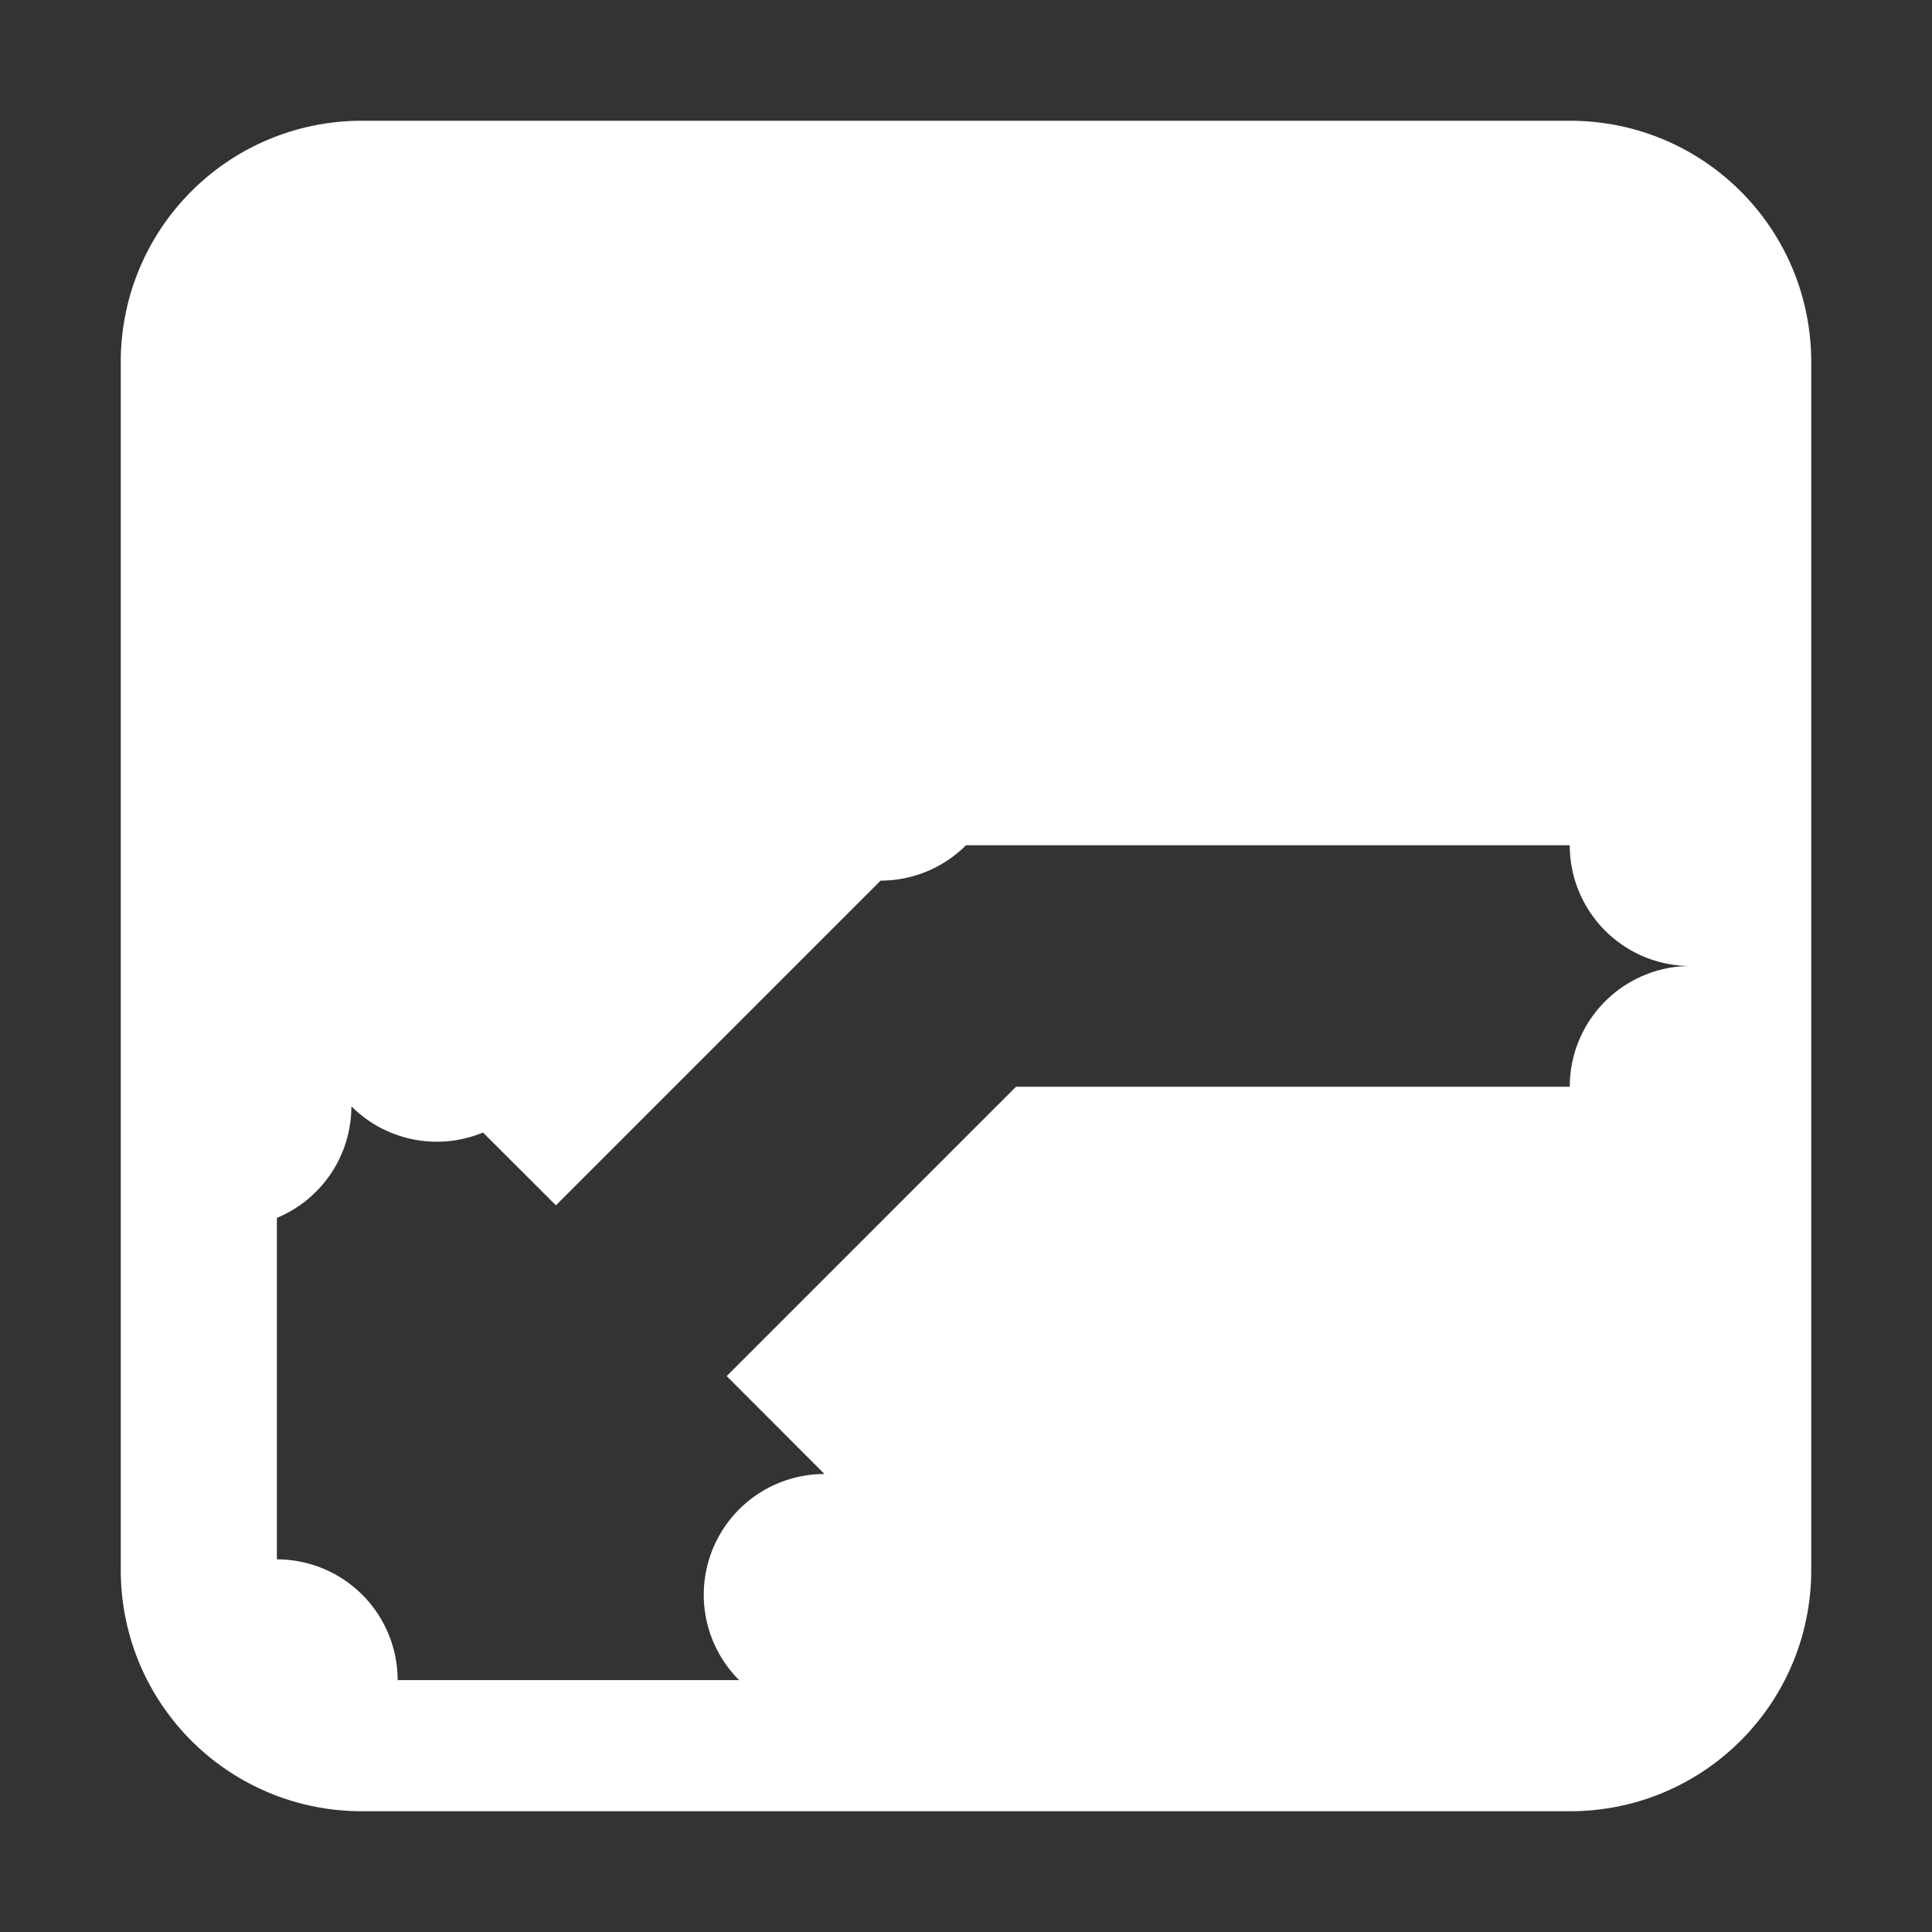<?xml version="1.0" encoding="UTF-8" standalone="no"?>
<svg
   height="16"
   width="16"
   version="1.1"
   id="svg5"
   sodipodi:docname="vcs-resolve-left-right.svg"
   inkscape:version="1.2 (dc2aedaf03, 2022-05-15)"
   xmlns:inkscape="http://www.inkscape.org/namespaces/inkscape"
   xmlns:sodipodi="http://sodipodi.sourceforge.net/DTD/sodipodi-0.dtd"
   xmlns="http://www.w3.org/2000/svg"
   xmlns:svg="http://www.w3.org/2000/svg">
  <rect width="100%" height="100%" fill="#333333" stroke="none"/>
  <defs
     id="defs7" />
  <sodipodi:namedview
     id="namedview1"
     showgrid="true"
     pagecolor="#505050"
     bordercolor="#eeeeee"
     borderopacity="1"
     inkscape:showpageshadow="0"
     inkscape:pageopacity="0"
     inkscape:pagecheckerboard="0"
     inkscape:deskcolor="#505050"
     inkscape:zoom="65.8125"
     inkscape:cx="7.0731244"
     inkscape:cy="8.0075973"
     inkscape:window-width="2560"
     inkscape:window-height="1403"
     inkscape:window-x="0"
     inkscape:window-y="0"
     inkscape:window-maximized="1"
     inkscape:current-layer="svg5">
    <inkscape:grid
       type="xygrid"
       id="grid1px"
       empspacing="4" />
    <inkscape:grid
       type="xygrid"
       id="grid1pxdot"
       empspacing="1"
       dotted="true"
       originy="0.5"
       originx="0.5" />
  </sodipodi:namedview>
  <path
     id="rect234"
     style="fill:#ffffff;stroke-width:16;stroke-linecap:round;stroke-linejoin:round;stop-color:#000000"
     d="M 3 -1 C 1.892 -1 1 -1.892 1 -3 L 1 -13 C 1 -14.108 1.892 -15 3 -15 L 13 -15 C 14.108 -15 15 -14.108 15 -13 L 15 -3 C 15 -1.892 14.108 -1 13 -1 L 3 -1 z M 8 -7 L 13 -7 A 1 -1 0 0 0 14 -8 A 1 -1 0 0 0 13 -9 L 8.414 -9 L 6.018 -11.396 L 6.828 -12.207 A 1 -1 0 0 0 6.121 -13.914 L 3.293 -13.914 A 1 -1 0 0 0 2.293 -12.914 L 2.293 -10.086 A 1 -1 0 0 0 2.91 -9.162 A 1 -1 0 0 0 4 -9.379 L 4.604 -9.982 L 7.293 -7.293 A 1 -1 0 0 0 8 -7 z "
     transform="scale(1,-1)" />
</svg>
